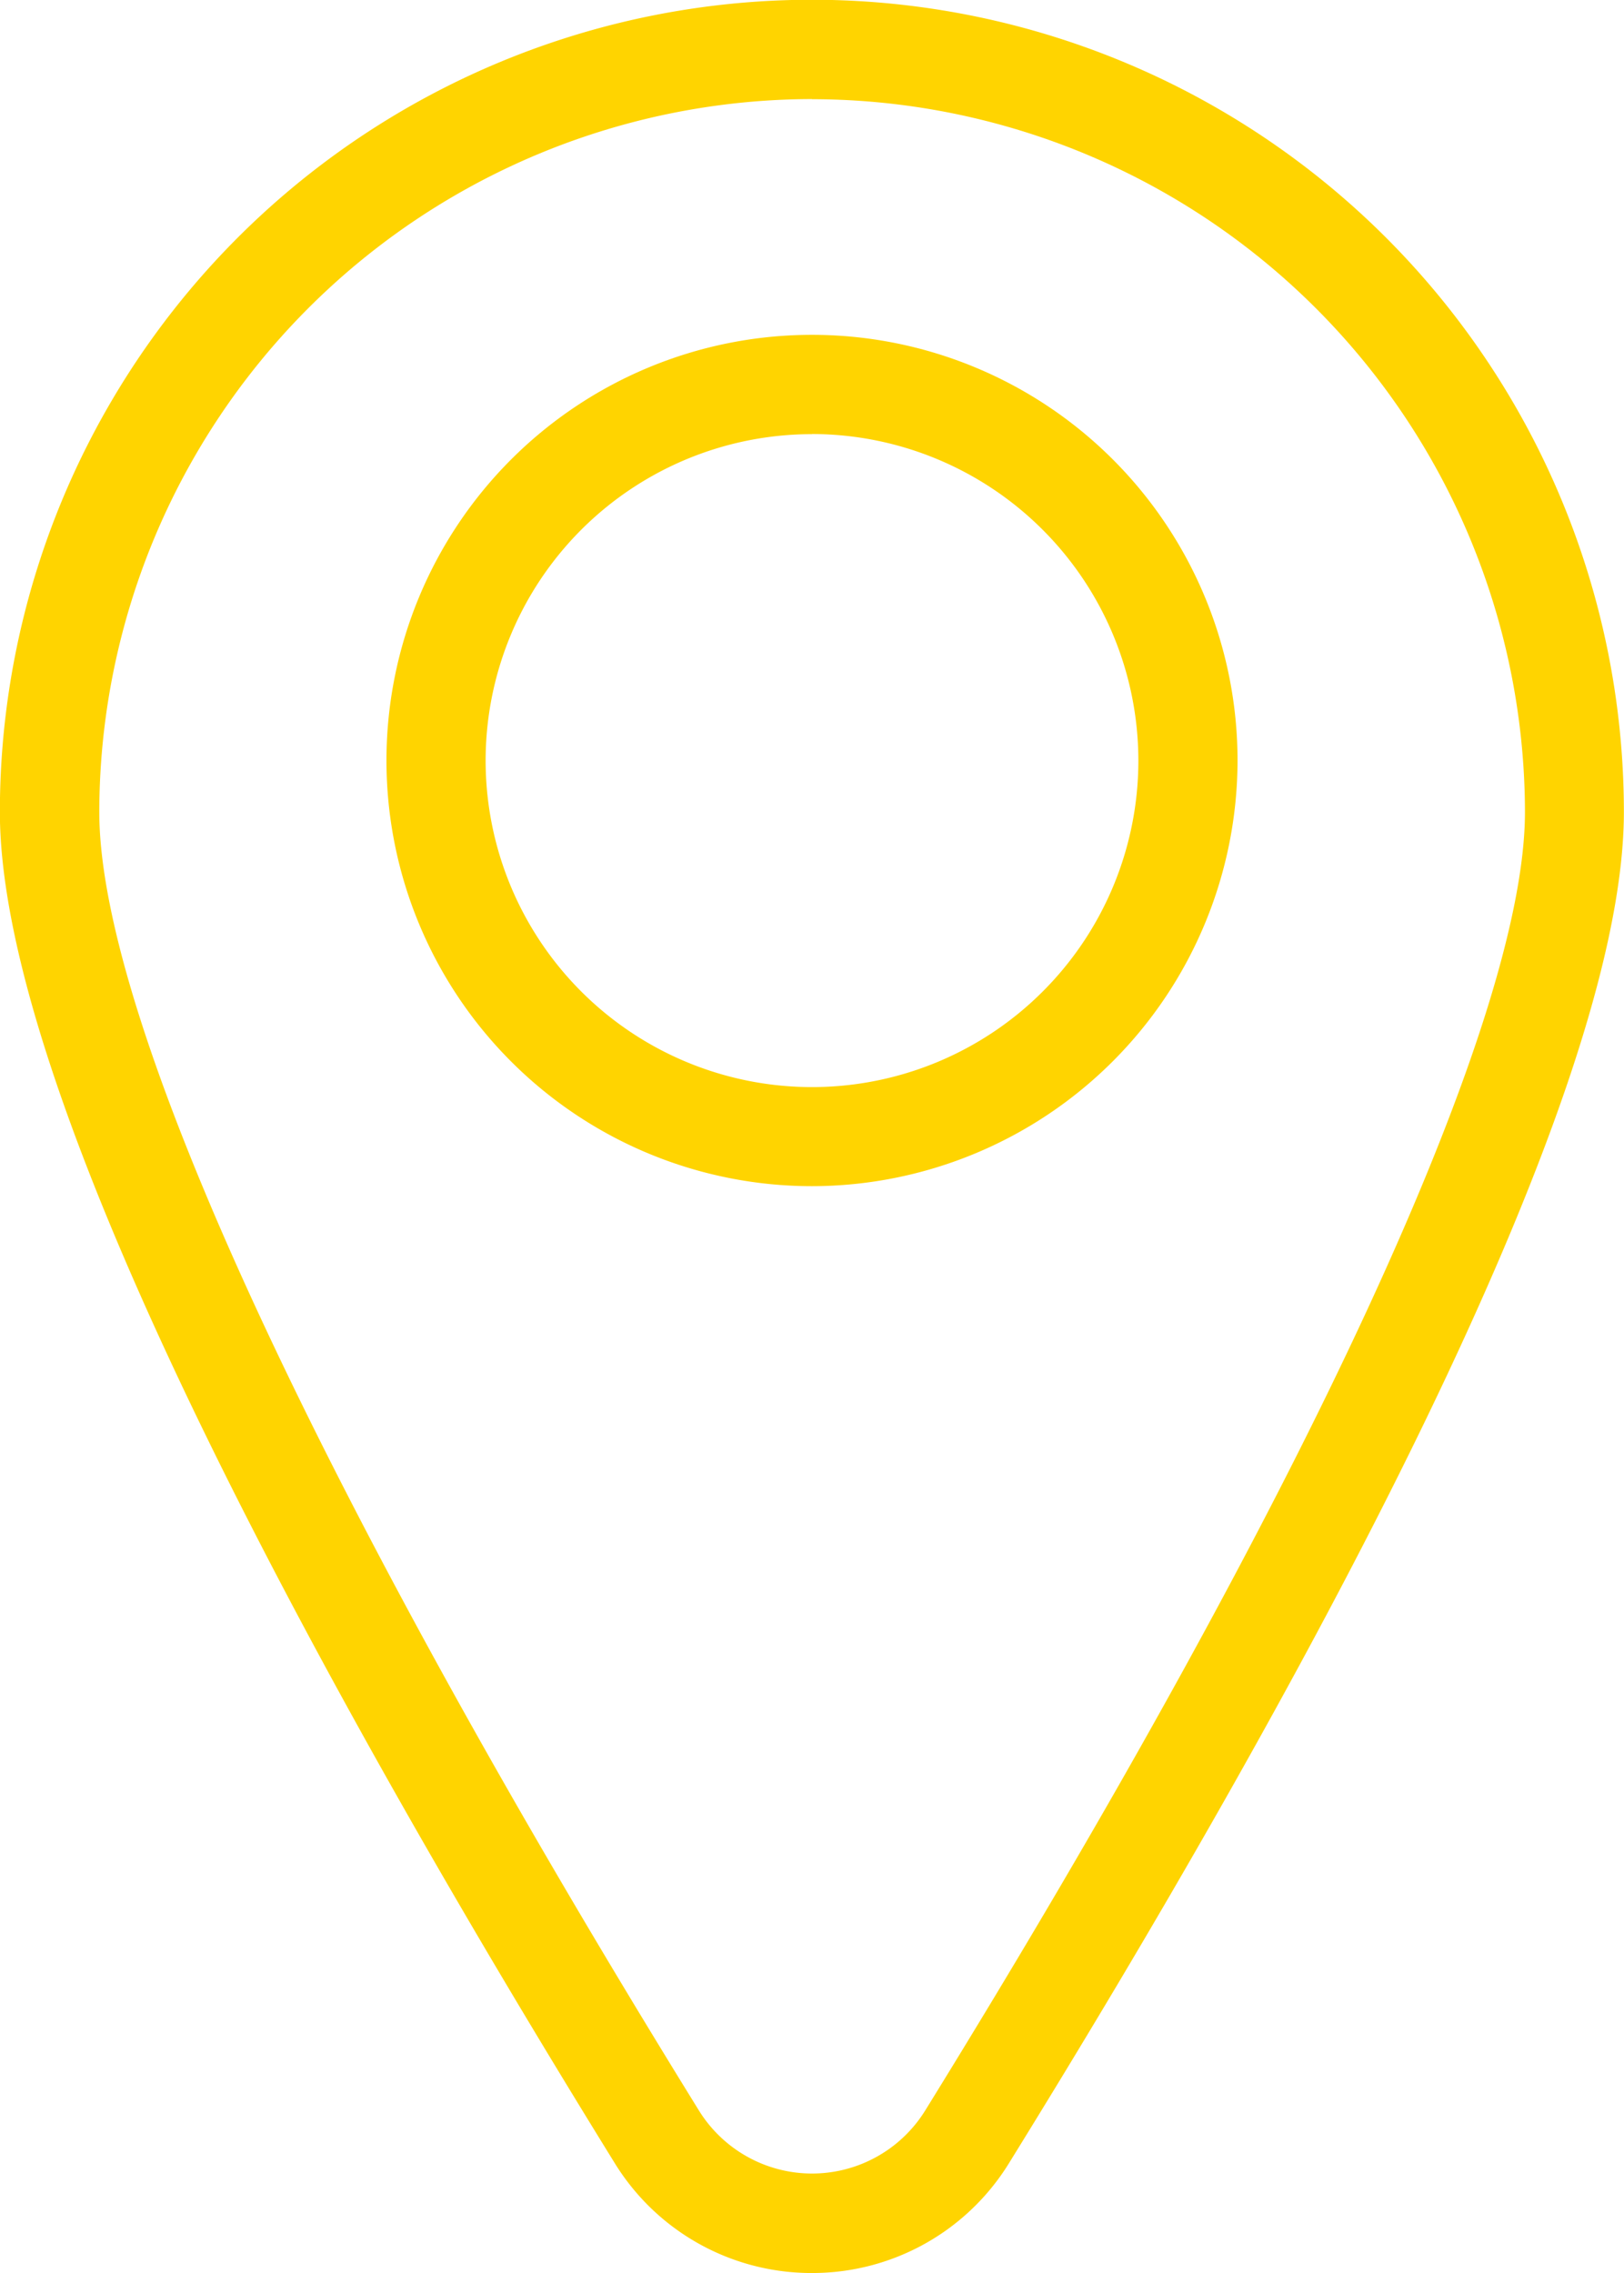 <svg id="Group_22726" data-name="Group 22726" xmlns="http://www.w3.org/2000/svg" width="13.216" height="18.492" viewBox="0 0 13.216 18.492">
  <g id="Group_3215" data-name="Group 3215" transform="translate(0 0)">
    <g id="Group_3213" data-name="Group 3213">
      <path id="Path_6552" data-name="Path 6552" d="M554.269,569.848a1.88,1.88,0,0,1-1.609-.9c-2.281-3.69-5-8.59-5-10.986a6.608,6.608,0,1,1,13.216,0c0,2.4-2.719,7.3-5,10.986A1.88,1.88,0,0,1,554.269,569.848Zm0-17.686a5.808,5.808,0,0,0-5.8,5.8c0,1.7,1.778,5.546,4.878,10.561a1.083,1.083,0,0,0,1.845,0c3.1-5.016,4.879-8.865,4.879-10.561A5.808,5.808,0,0,0,554.269,552.163Z" transform="translate(-547.661 -551.356)" fill="#ffd400"/>
    </g>
    <g id="Group_3214" data-name="Group 3214" transform="translate(3.145 2.724)">
      <path id="Path_6553" data-name="Path 6553" d="M560.96,566.8a3.463,3.463,0,1,1,3.463-3.463A3.467,3.467,0,0,1,560.96,566.8Zm0-6.118a2.656,2.656,0,1,0,2.656,2.655A2.659,2.659,0,0,0,560.96,560.681Z" transform="translate(-557.497 -559.874)" fill="#ffd400"/>
    </g>
  </g>
</svg>
